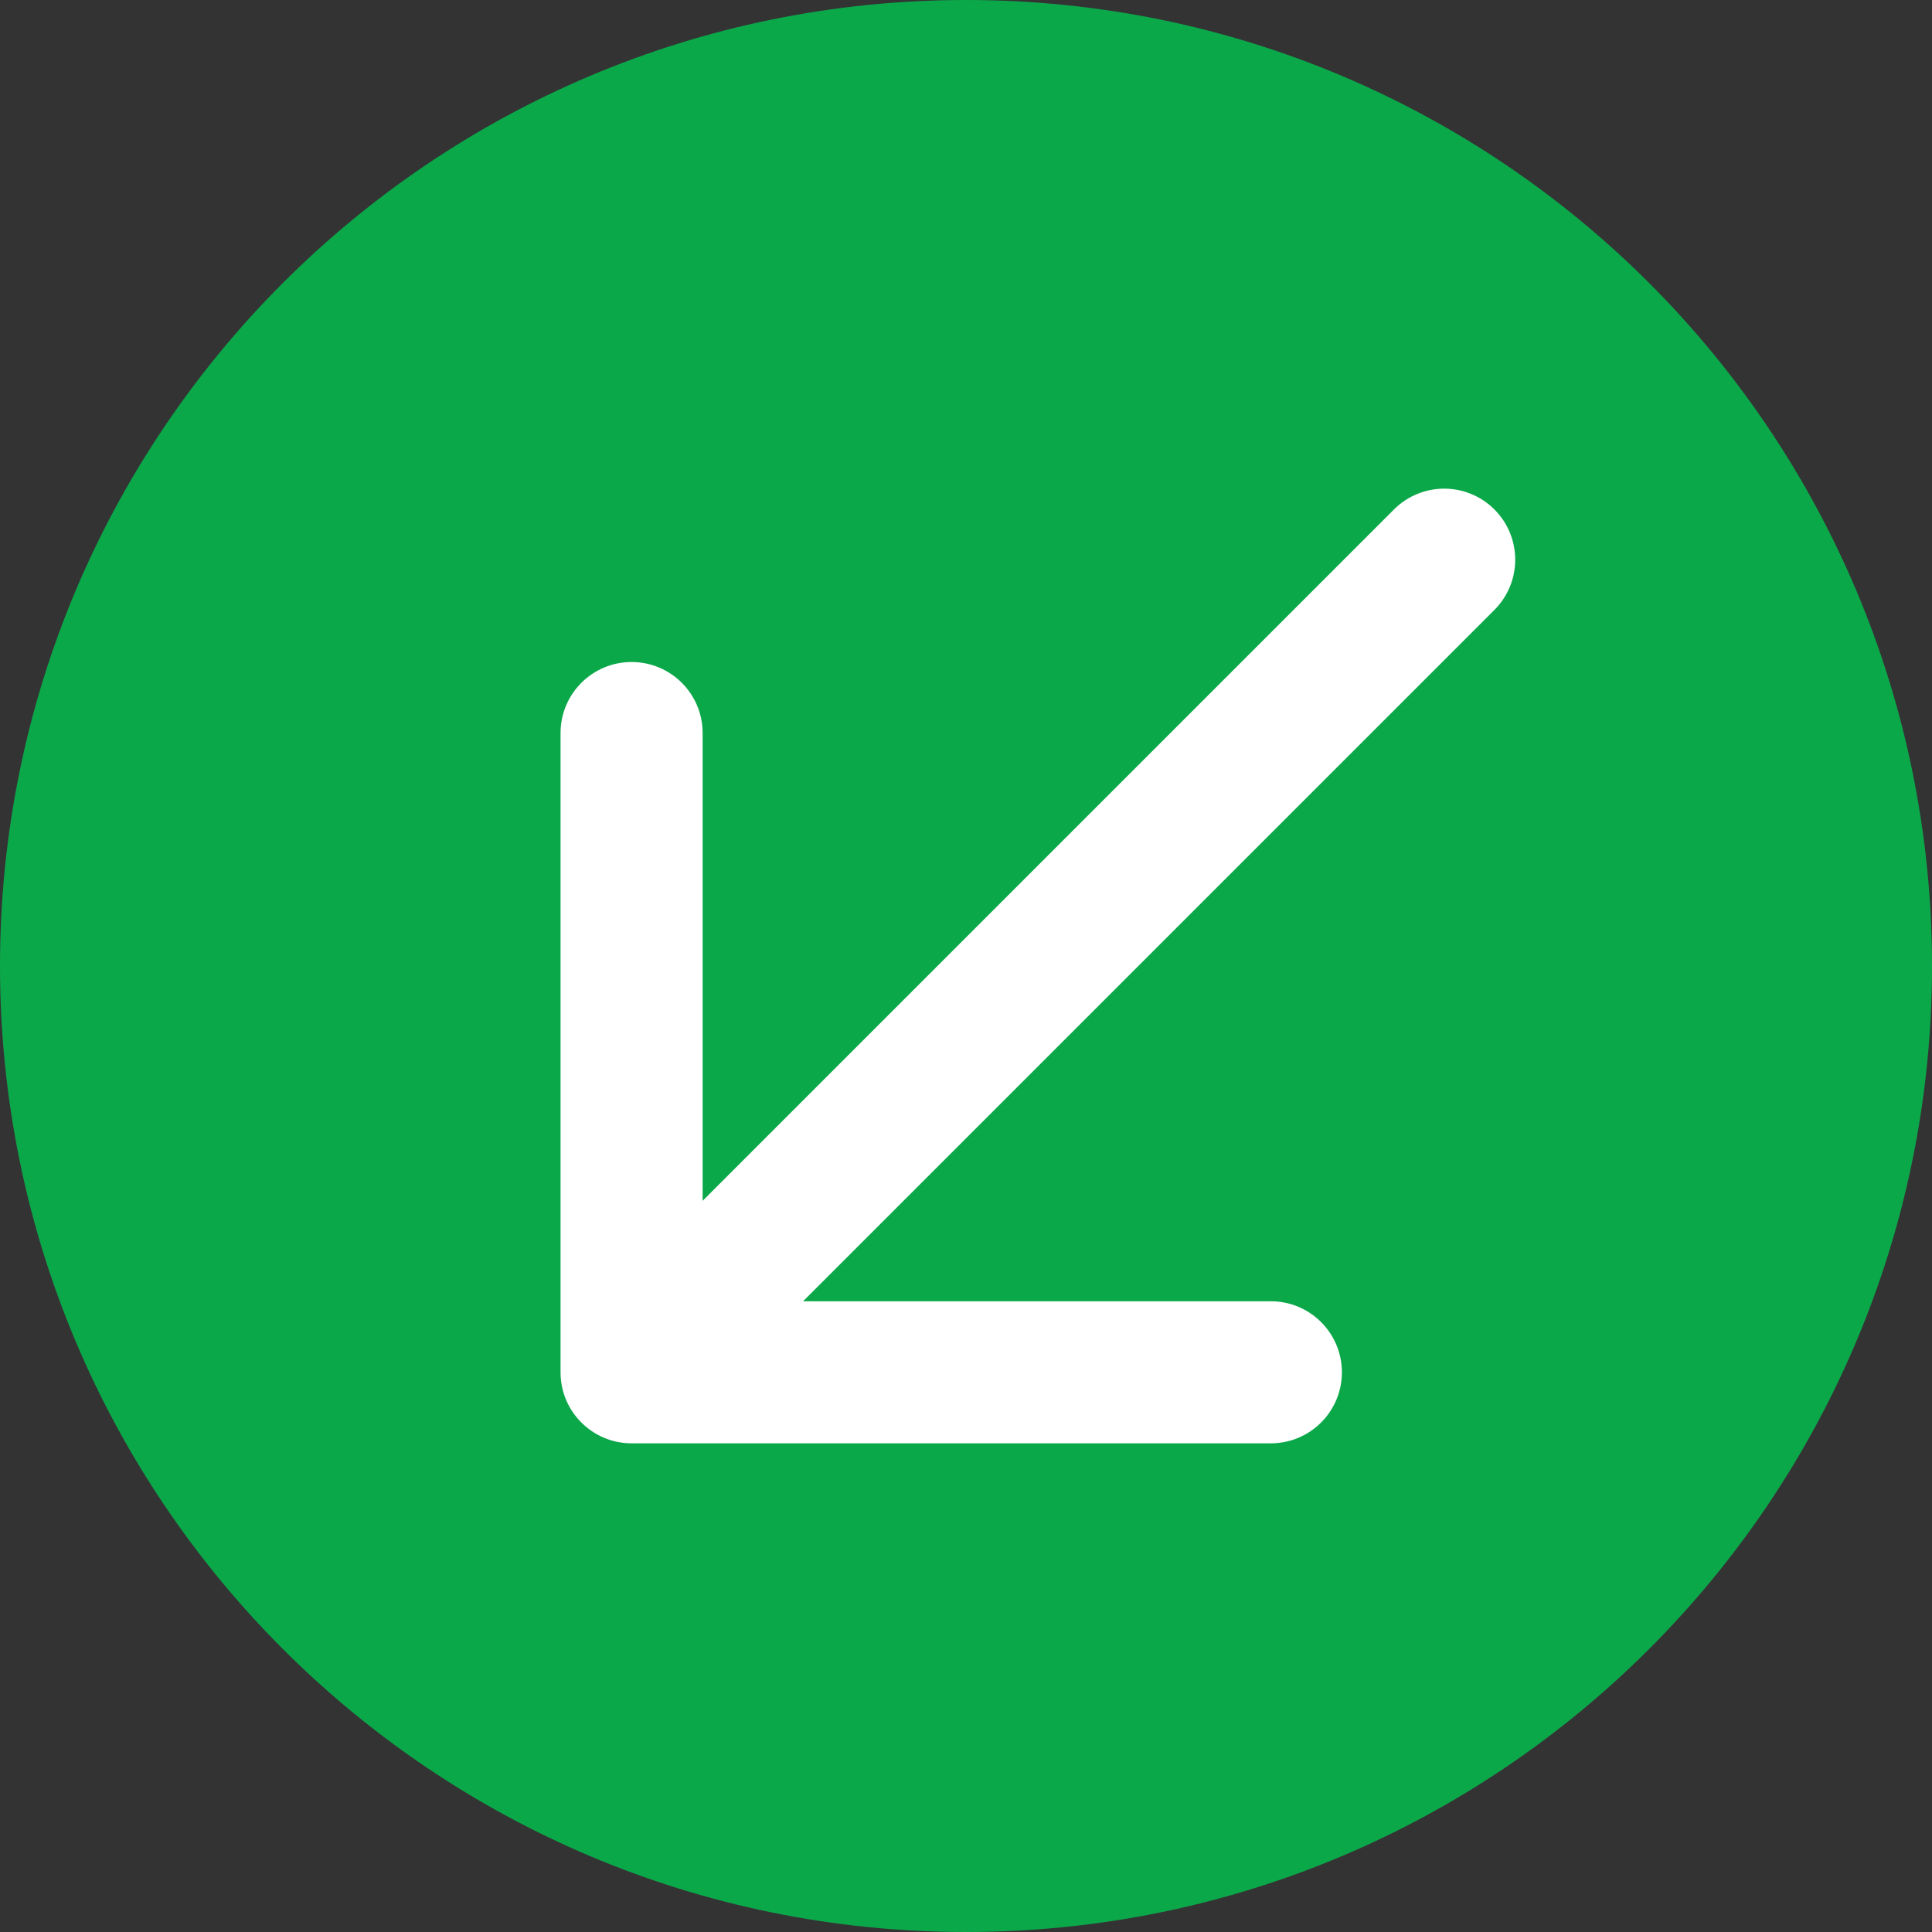 <svg width="50" height="50" viewBox="0 0 50 50" fill="none" xmlns="http://www.w3.org/2000/svg">
<rect x="0" y="0" width="50" height="50" fill="#333333" stroke="none"/>
<path d="M48.5 25C48.5 37.979 37.979 48.5 25 48.5C12.021 48.5 1.5 37.979 1.5 25C1.5 12.021 12.021 1.5 25 1.5C37.979 1.5 48.5 12.021 48.5 25Z" fill="#0BA84A" stroke="#0BA84A" stroke-width="3"/>
<path d="M38.675 15.785C39.393 15.067 39.393 13.903 38.675 13.185C37.958 12.467 36.794 12.467 36.076 13.185L38.675 15.785ZM14.507 35.515C14.507 36.53 15.33 37.353 16.346 37.353H32.89C33.905 37.353 34.728 36.53 34.728 35.515C34.728 34.5 33.905 33.677 32.89 33.677H18.184V18.971C18.184 17.956 17.361 17.133 16.346 17.133C15.33 17.133 14.507 17.956 14.507 18.971V35.515ZM36.076 13.185L15.046 34.215L17.645 36.815L38.675 15.785L36.076 13.185Z" fill="white"/>
</svg>
